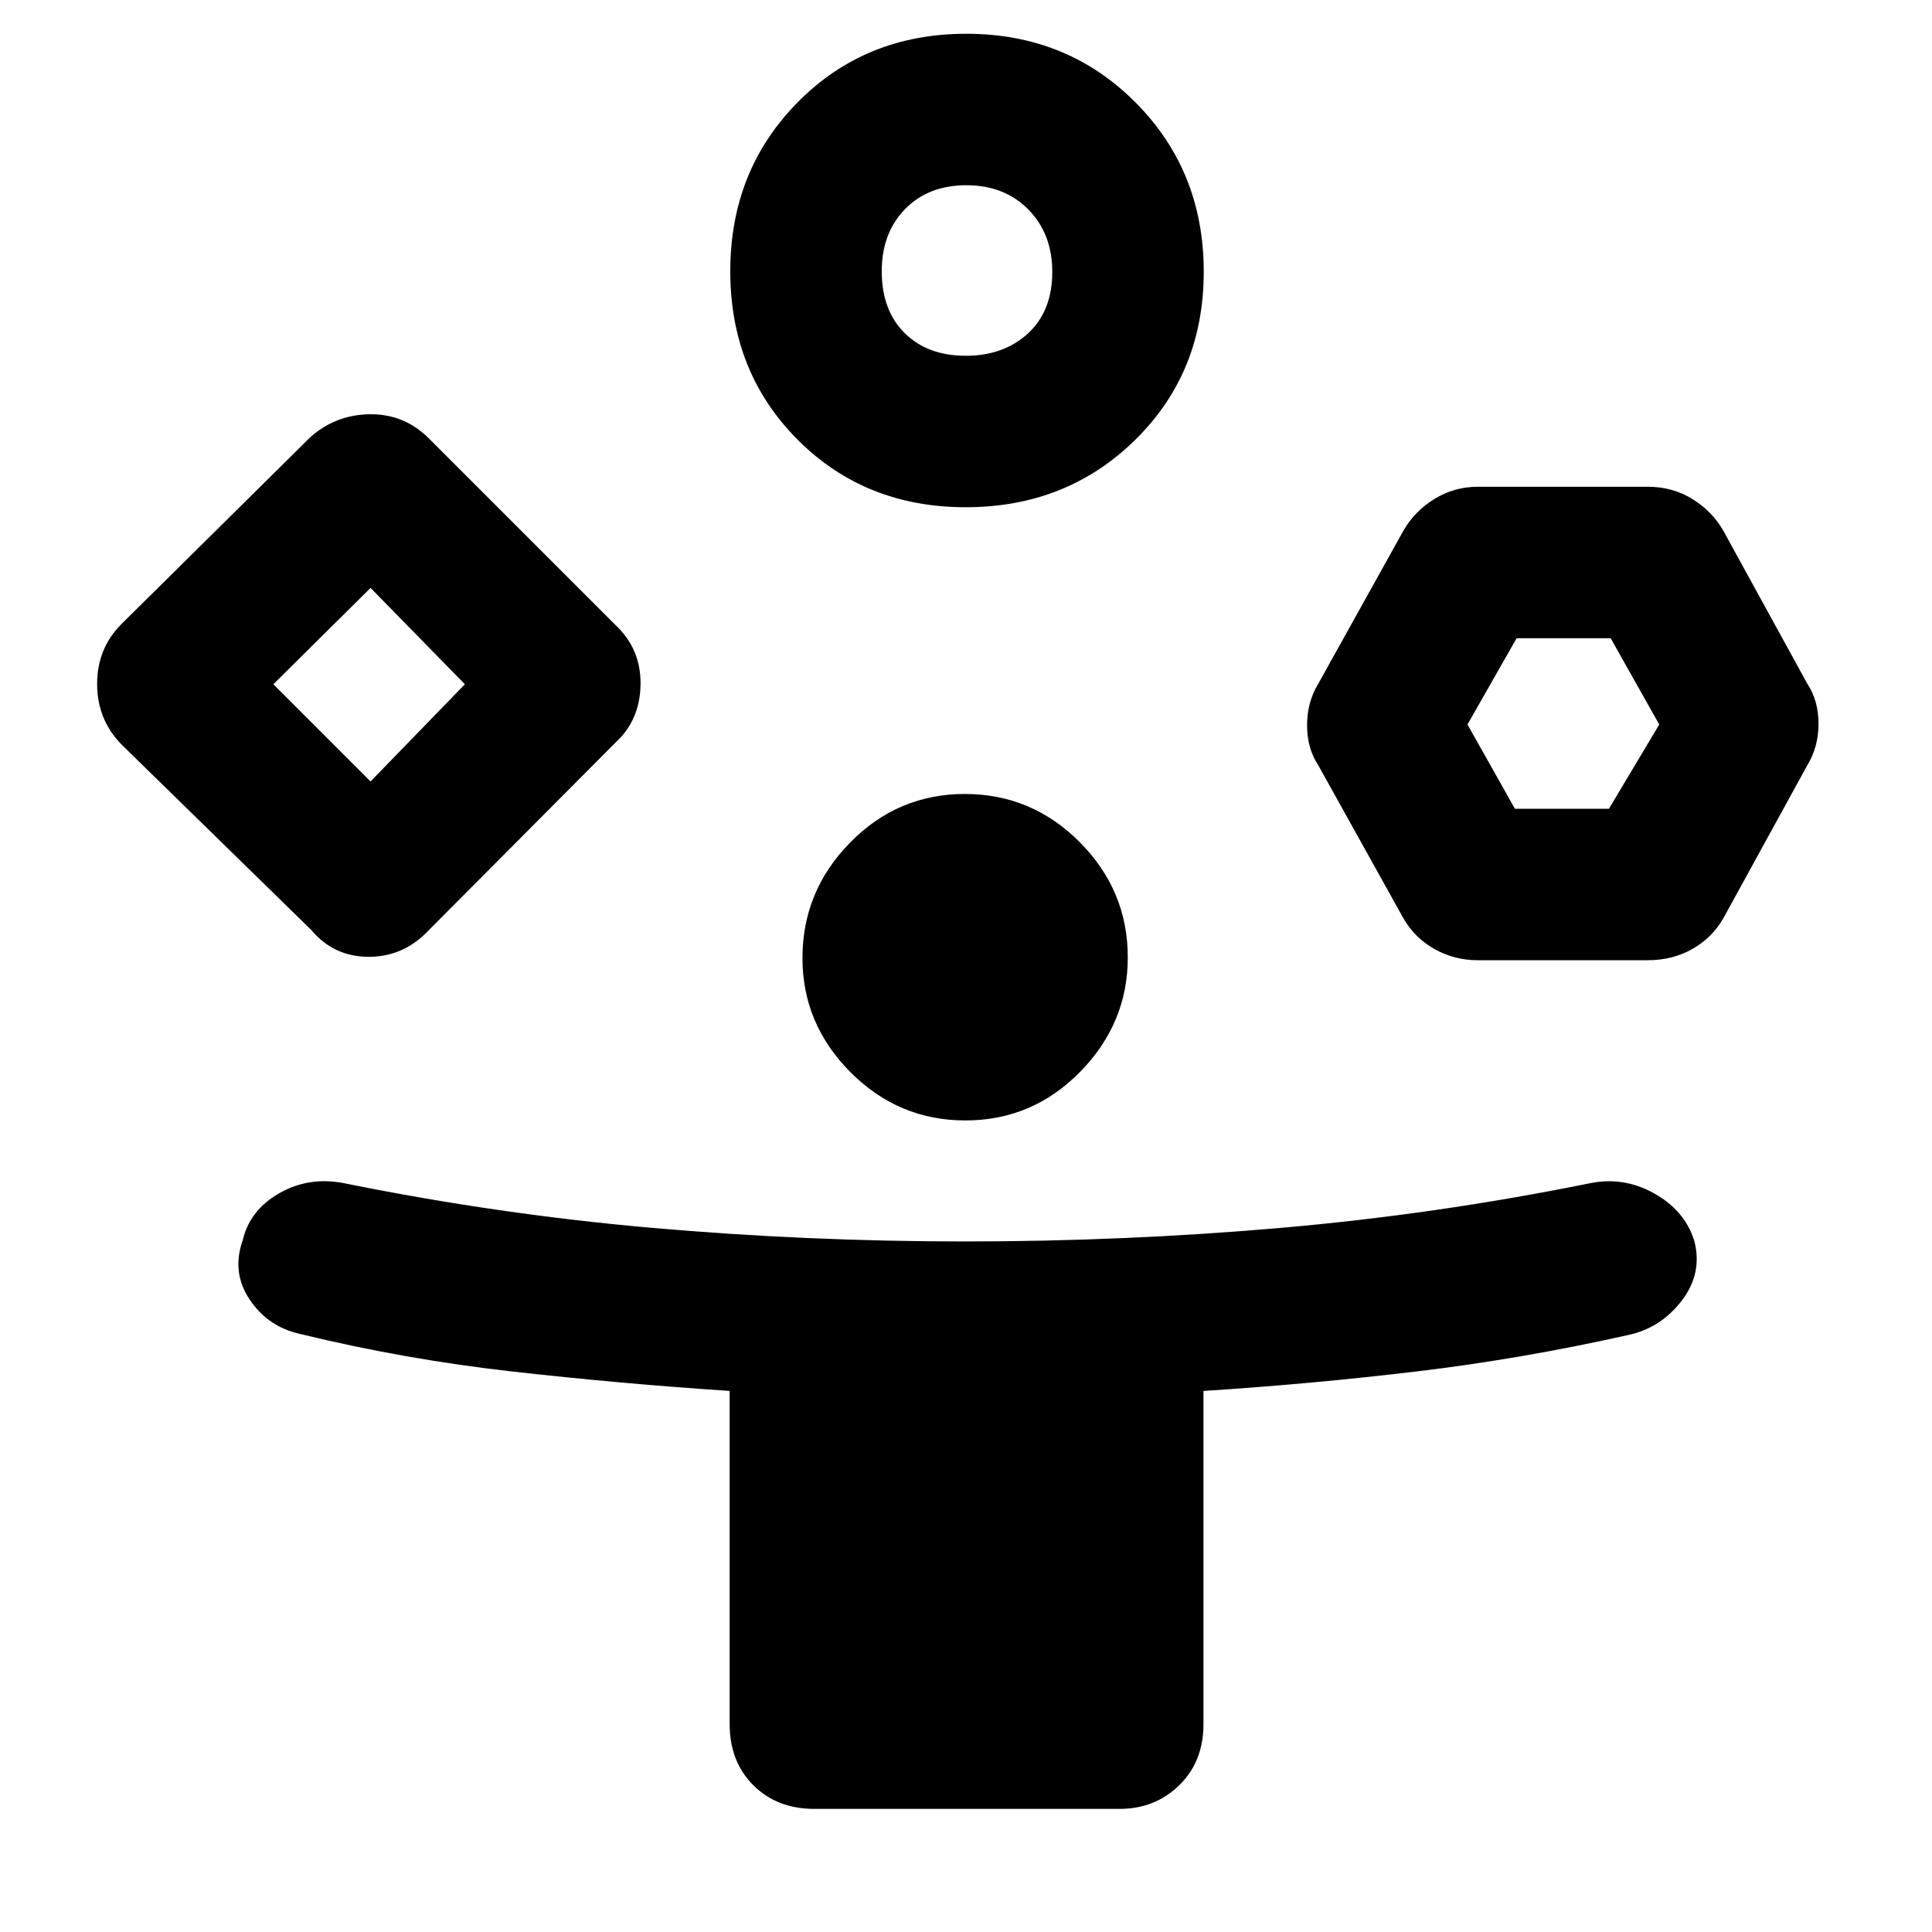 <svg xmlns="http://www.w3.org/2000/svg" height="48" viewBox="0 -960 960 960" width="48"><path d="m154.738-497.826-94.347-92.217q-12.13-12.427-12.13-30.105t12.13-29.809l93.782-92.782q12.514-11.131 29.366-11.413 16.852-.283 28.982 11.413l93.348 93.348q12.696 11.948 12.413 29.583-.283 17.634-12.413 28.765l-92.782 93.217q-12.427 13.261-29.823 13.261-17.395 0-28.526-13.261ZM404.652-61.174q-18.576 0-30.331-11.755-11.756-11.756-11.756-30.332v-165.588q-54.165-3.593-107.886-9.642-53.72-6.05-105.592-18.683-16-3.565-25.065-17.13-9.065-13.566-3.37-29.566 3.566-15 18.348-23.347 14.783-8.348 32.348-4.783 76.304 15.435 153.032 22.152 76.727 6.718 155.195 6.718 79.223 0 156.563-6.718 77.34-6.717 153.644-22.152 17-3.565 32.283 5.065 15.283 8.631 19.848 23.631 4.13 16-6.218 29.529-10.349 13.53-26.217 17.036-53.203 11.95-105.557 18.202-52.355 6.251-105.921 9.688v165.588q0 18.576-12.038 30.332-12.038 11.755-29.614 11.755H404.652ZM184.13-571.696 230.999-620l-46.869-47.87L135.826-620l48.304 48.304Zm295.752-136.261q-50.099 0-83.556-33.574-33.456-33.574-33.456-83.674 0-50.1 33.574-84.056 33.574-33.957 83.674-33.957 50.099 0 84.056 34.074 33.956 34.075 33.956 84.174 0 50.1-34.074 83.557-34.074 33.456-84.174 33.456Zm-.162 304.696q-33.285 0-57.133-23.976-23.848-23.976-23.848-56.696 0-33.285 23.693-57.415 23.693-24.131 56.979-24.131 33.285 0 57.133 23.976 23.847 23.976 23.847 57.261 0 32.72-23.693 56.851-23.693 24.13-56.978 24.13Zm.105-379.957q18.918 0 30.982-11.105 12.063-11.105 12.063-30.589 0-18.919-11.888-30.982-11.888-12.063-30.807-12.063-18.918 0-30.482 11.888-11.563 11.887-11.563 30.806 0 19.484 11.388 30.765 11.388 11.28 30.307 11.28Zm217.523 279.522-42.304-76.043q-5.565-8.384-5.565-19.888 0-11.503 5.565-20.634l42.304-76.043q5.565-9.696 15.413-15.761 9.848-6.065 21.544-6.065h84.478q12.261 0 22.109 6.065 9.848 6.065 15.413 15.761l41.739 76.043q5.565 8.384 5.565 19.888 0 11.503-5.565 20.634l-41.739 76.043q-5.565 9.696-15.413 15.261-9.848 5.565-22.109 5.565h-84.478q-11.696 0-21.544-5.565t-15.413-15.261Zm55.406-54.434h46.725l25-41.87-24.145-42.87h-46.725L729.174-600l23.58 41.87ZM184.13-620ZM480-825.087ZM777.044-600Z"/></svg>
